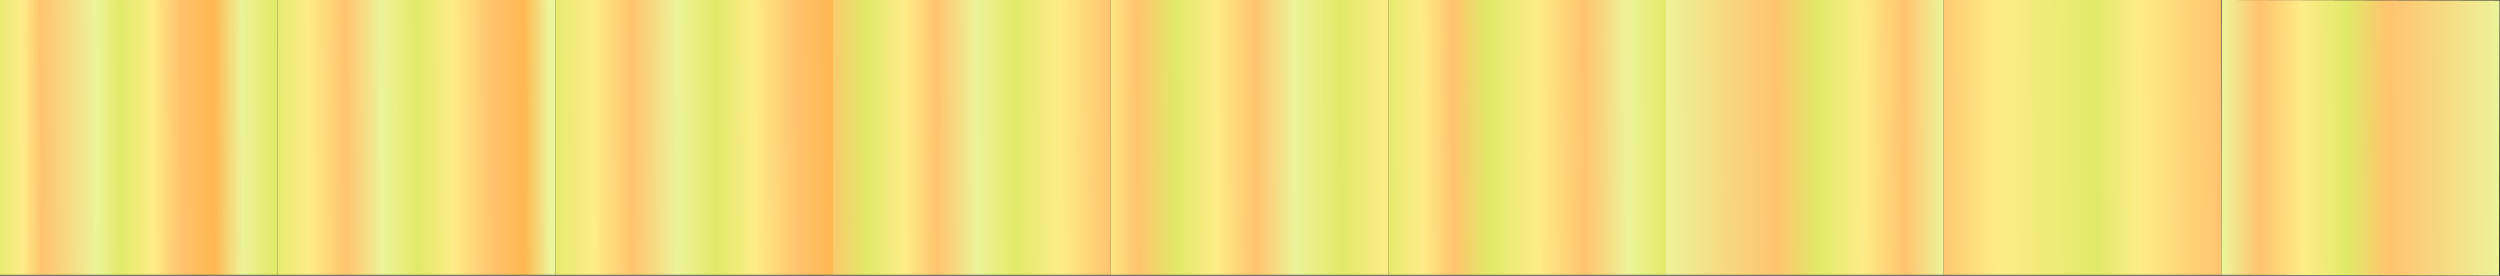 <svg width="2485" height="274" viewBox="0 0 2485 274" fill="none" xmlns="http://www.w3.org/2000/svg">
<rect x="0" y="0" width="2485" height="274" fill="#333333" stroke="none"/>
<rect x="276" width="276" height="273.184" fill="url(#paint0_linear_366_8149)"/>
<rect x="552" width="276" height="273.184" fill="url(#paint1_linear_366_8149)"/>
<rect x="828" width="276" height="273.184" fill="url(#paint2_linear_366_8149)"/>
<rect x="1104" width="276" height="273.184" fill="url(#paint3_linear_366_8149)"/>
<rect x="1380" width="276" height="273.184" fill="url(#paint4_linear_366_8149)"/>
<rect x="1656" width="276" height="273.184" fill="url(#paint5_linear_366_8149)"/>
<rect x="2484" y="273.756" width="276" height="273.184" transform="rotate(-179.881 2484 273.756)" fill="url(#paint6_linear_366_8149)"/>
<rect x="1932" width="276" height="273.184" fill="url(#paint7_linear_366_8149)"/>
<rect width="276" height="273.184" fill="url(#paint8_linear_366_8149)"/>
<defs>
<linearGradient id="paint0_linear_366_8149" x1="268.621" y1="136.592" x2="552.149" y2="135.413" gradientUnits="userSpaceOnUse">
<stop stop-color="#E1EA68"/>
<stop offset="0.135" stop-color="#FEEC88"/>
<stop offset="0.266" stop-color="#FFC36E"/>
<stop offset="0.391" stop-color="#EDF399"/>
<stop offset="0.516" stop-color="#E1EA68"/>
<stop offset="0.641" stop-color="#FEEC88"/>
<stop offset="0.776" stop-color="#FFC36E"/>
<stop offset="0.891" stop-color="#FFB751"/>
<stop offset="0.979" stop-color="#EDF399"/>
</linearGradient>
<linearGradient id="paint1_linear_366_8149" x1="544.621" y1="136.592" x2="828.149" y2="135.413" gradientUnits="userSpaceOnUse">
<stop stop-color="#E1EA68"/>
<stop offset="0.161" stop-color="#FEEC88"/>
<stop offset="0.297" stop-color="#FFC36E"/>
<stop offset="0.453" stop-color="#EDF399"/>
<stop offset="0.589" stop-color="#E1EA68"/>
<stop offset="0.724" stop-color="#FEEC88"/>
<stop offset="0.87" stop-color="#FFC36E"/>
<stop offset="0.995" stop-color="#FFB751"/>
</linearGradient>
<linearGradient id="paint2_linear_366_8149" x1="820.621" y1="136.592" x2="1104.15" y2="135.413" gradientUnits="userSpaceOnUse">
<stop offset="0.005" stop-color="#FFC36E"/>
<stop offset="0.146" stop-color="#E1EA68"/>
<stop offset="0.276" stop-color="#FEEC88"/>
<stop offset="0.391" stop-color="#FFC36E"/>
<stop offset="0.531" stop-color="#EDF399"/>
<stop offset="0.667" stop-color="#E1EA68"/>
<stop offset="0.823" stop-color="#FEEC88"/>
<stop offset="1" stop-color="#FFC36E"/>
</linearGradient>
<linearGradient id="paint3_linear_366_8149" x1="1096.62" y1="136.592" x2="1380.15" y2="135.413" gradientUnits="userSpaceOnUse">
<stop offset="0.01" stop-color="#FEEC88"/>
<stop offset="0.12" stop-color="#FFC36E"/>
<stop offset="0.26" stop-color="#E1EA68"/>
<stop offset="0.396" stop-color="#FEEC88"/>
<stop offset="0.536" stop-color="#FFC36E"/>
<stop offset="0.672" stop-color="#EDF399"/>
<stop offset="0.833" stop-color="#E1EA68"/>
<stop offset="1" stop-color="#FEEC88"/>
</linearGradient>
<linearGradient id="paint4_linear_366_8149" x1="1372.62" y1="136.592" x2="1656.15" y2="135.413" gradientUnits="userSpaceOnUse">
<stop offset="0.005" stop-color="#E1EA68"/>
<stop offset="0.146" stop-color="#FEEC88"/>
<stop offset="0.255" stop-color="#FFC36E"/>
<stop offset="0.38" stop-color="#E1EA68"/>
<stop offset="0.552" stop-color="#FEEC88"/>
<stop offset="0.714" stop-color="#FFC36E"/>
<stop offset="0.865" stop-color="#EDF399"/>
<stop offset="1" stop-color="#E1EA68"/>
</linearGradient>
<linearGradient id="paint5_linear_366_8149" x1="1648.62" y1="136.592" x2="1932.15" y2="135.413" gradientUnits="userSpaceOnUse">
<stop offset="0.021" stop-color="#EDF399"/>
<stop offset="0.411" stop-color="#FFC36E"/>
<stop offset="0.562" stop-color="#E1EA68"/>
<stop offset="0.714" stop-color="#FEEC88"/>
<stop offset="0.865" stop-color="#FFC36E"/>
<stop offset="0.995" stop-color="#EDF399"/>
</linearGradient>
<linearGradient id="paint6_linear_366_8149" x1="2476.62" y1="410.348" x2="2760.15" y2="409.169" gradientUnits="userSpaceOnUse">
<stop offset="0.021" stop-color="#EDF399"/>
<stop offset="0.411" stop-color="#FFC36E"/>
<stop offset="0.562" stop-color="#E1EA68"/>
<stop offset="0.714" stop-color="#FEEC88"/>
<stop offset="0.865" stop-color="#FFC36E"/>
<stop offset="0.995" stop-color="#EDF399"/>
</linearGradient>
<linearGradient id="paint7_linear_366_8149" x1="1924.62" y1="136.592" x2="2208.15" y2="135.413" gradientUnits="userSpaceOnUse">
<stop stop-color="#FFC36E"/>
<stop offset="0.208" stop-color="#FEEC88"/>
<stop offset="0.562" stop-color="#E1EA68"/>
<stop offset="0.714" stop-color="#FEEC88"/>
<stop offset="0.995" stop-color="#FFC36E"/>
</linearGradient>
<linearGradient id="paint8_linear_366_8149" x1="-7.379" y1="136.592" x2="276.149" y2="135.413" gradientUnits="userSpaceOnUse">
<stop stop-color="#E1EA68"/>
<stop offset="0.104" stop-color="#FEEC88"/>
<stop offset="0.172" stop-color="#FFC36E"/>
<stop offset="0.365" stop-color="#EDF399"/>
<stop offset="0.448" stop-color="#E1EA68"/>
<stop offset="0.562" stop-color="#FEEC88"/>
<stop offset="0.656" stop-color="#FFC36E"/>
<stop offset="0.776" stop-color="#FFB751"/>
<stop offset="0.875" stop-color="#EDF399"/>
<stop offset="0.984" stop-color="#E1EA68"/>
</linearGradient>
</defs>
</svg>
